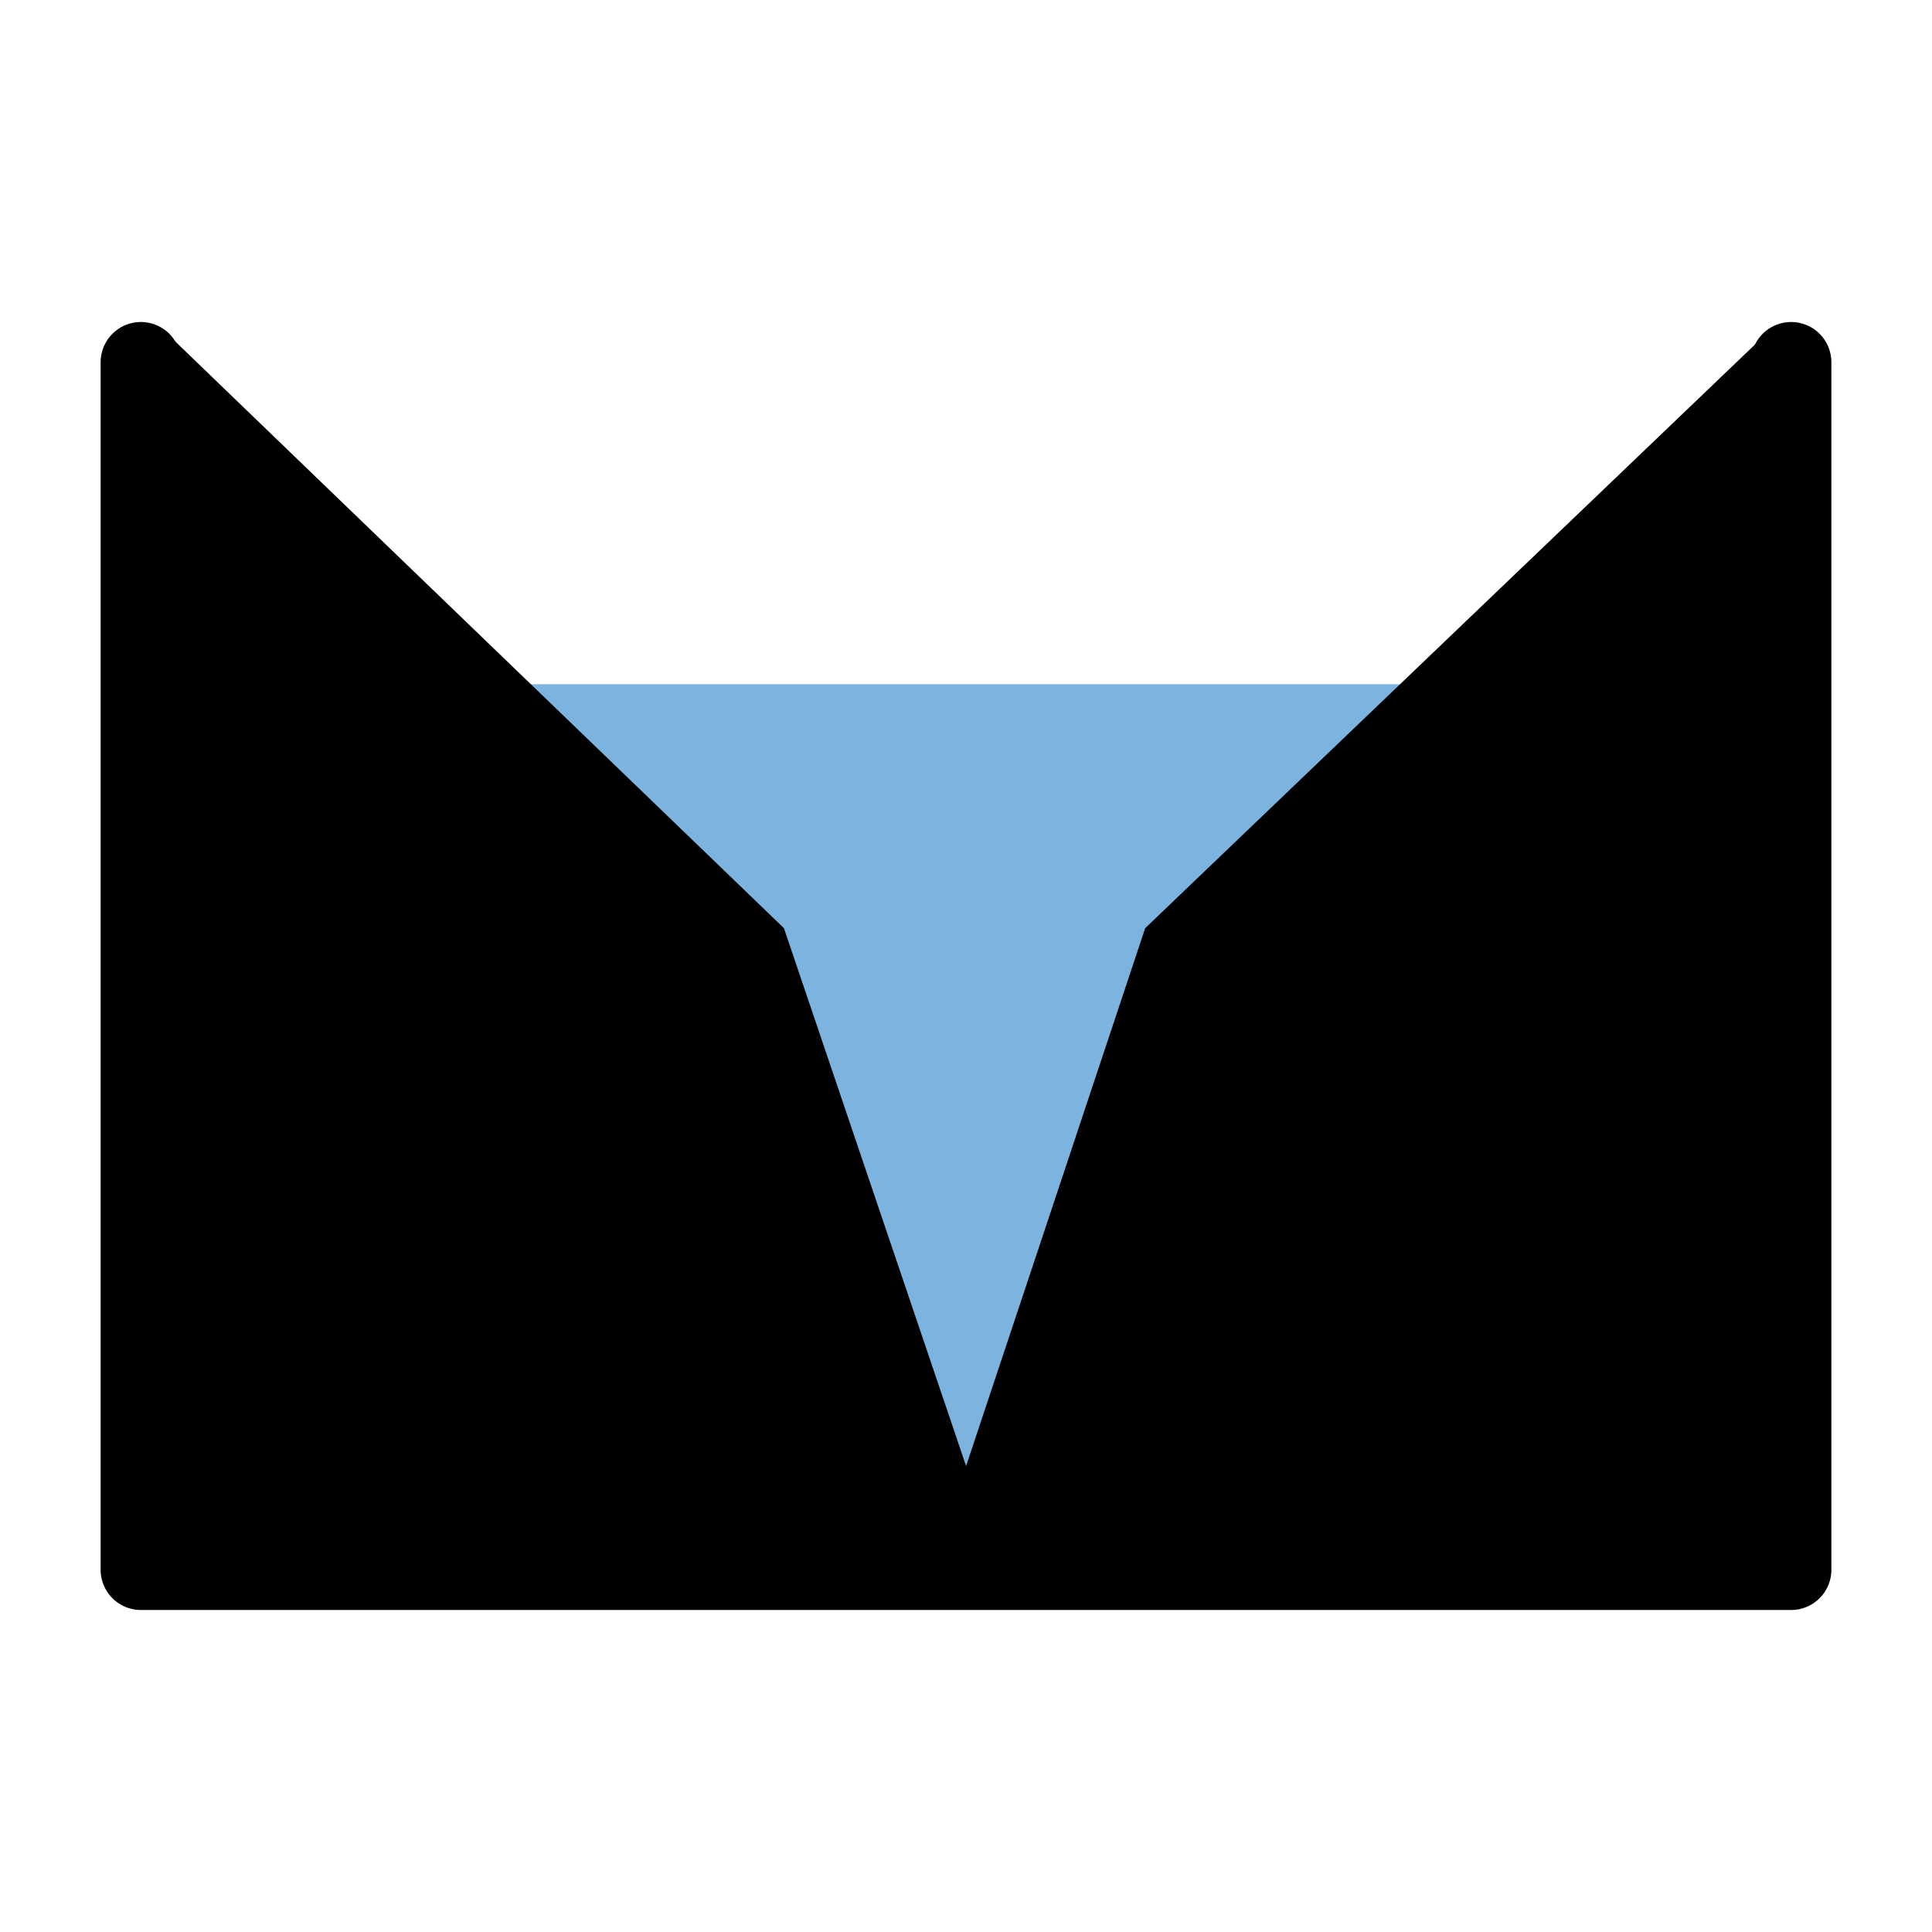 <?xml version="1.0" encoding="UTF-8"?>
<svg width="24" height="24" fill="currentColor" stroke="currentColor" stroke-linecap="round" stroke-linejoin="round" version="1.1" viewBox="0 0 24 24" xml:space="preserve" xmlns="http://www.w3.org/2000/svg">
  <rect x="1.777" y="8.5" width="20.5" height="11" fill="#7cb4df" stroke="none" stroke-width="2.293"/>
  <path d="m1.75 4.5v15h20.5v-15" fill="none" stroke-linecap="round"/>

  <path d="m2.146 4.212v15.354h19.726v-15.354l-7.646 7.318-2.225 6.682-2.263-6.682z" stroke="none" stroke-width="2.192"/>
</svg>

